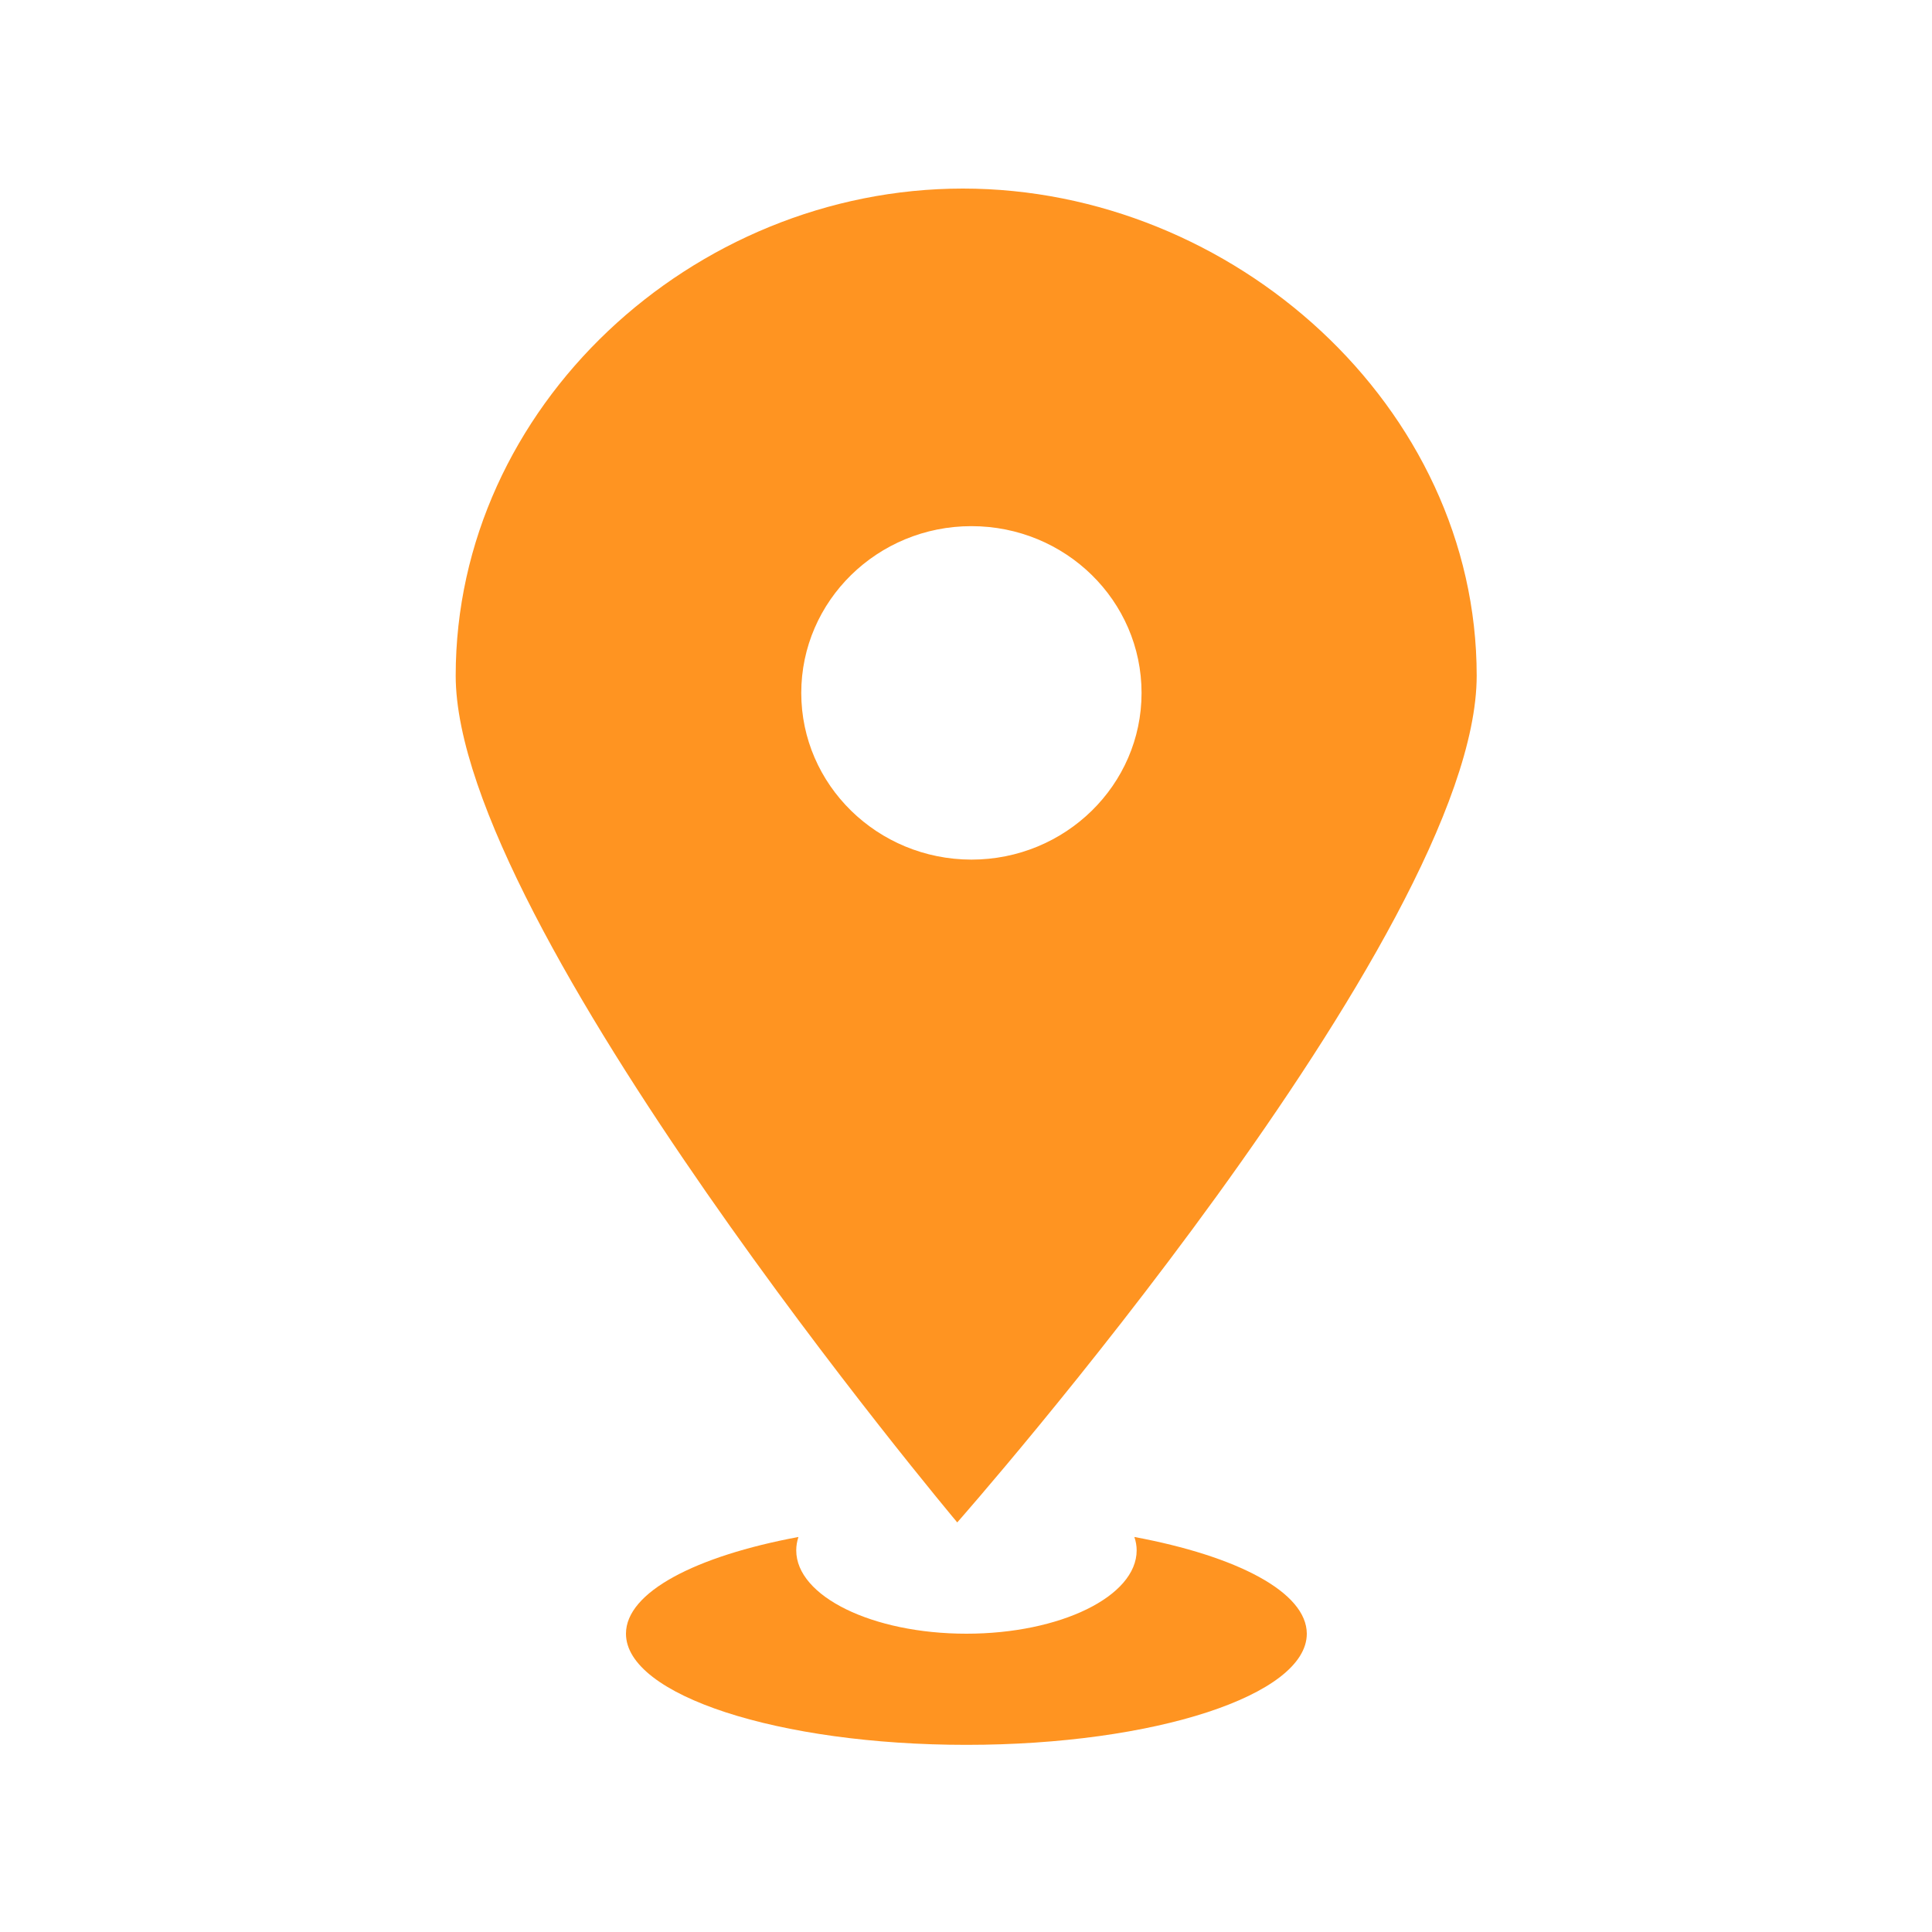 <svg width="15" height="15" viewBox="0 0 15 15" fill="none" xmlns="http://www.w3.org/2000/svg">
<path d="M11.465 5.246C11.465 3.157 9.575 1.464 7.476 1.464C5.376 1.464 3.538 3.157 3.538 5.246C3.538 7.183 7.432 11.82 7.432 11.82C7.432 11.82 11.465 7.247 11.465 5.246ZM6.221 5.38C6.221 4.665 6.813 4.085 7.542 4.085C8.272 4.085 8.863 4.664 8.863 5.38C8.863 6.095 8.271 6.674 7.542 6.674C6.813 6.673 6.221 6.094 6.221 5.38ZM8.807 11.933C8.819 11.967 8.825 12.002 8.825 12.037C8.825 12.394 8.233 12.684 7.503 12.684C6.774 12.684 6.182 12.394 6.182 12.037C6.182 12.001 6.188 11.967 6.199 11.933C5.399 12.082 4.86 12.362 4.86 12.684C4.86 13.161 6.044 13.547 7.503 13.547C8.963 13.547 10.146 13.161 10.146 12.684C10.145 12.362 9.607 12.082 8.807 11.933Z" fill="#FF9421"/>
</svg>
